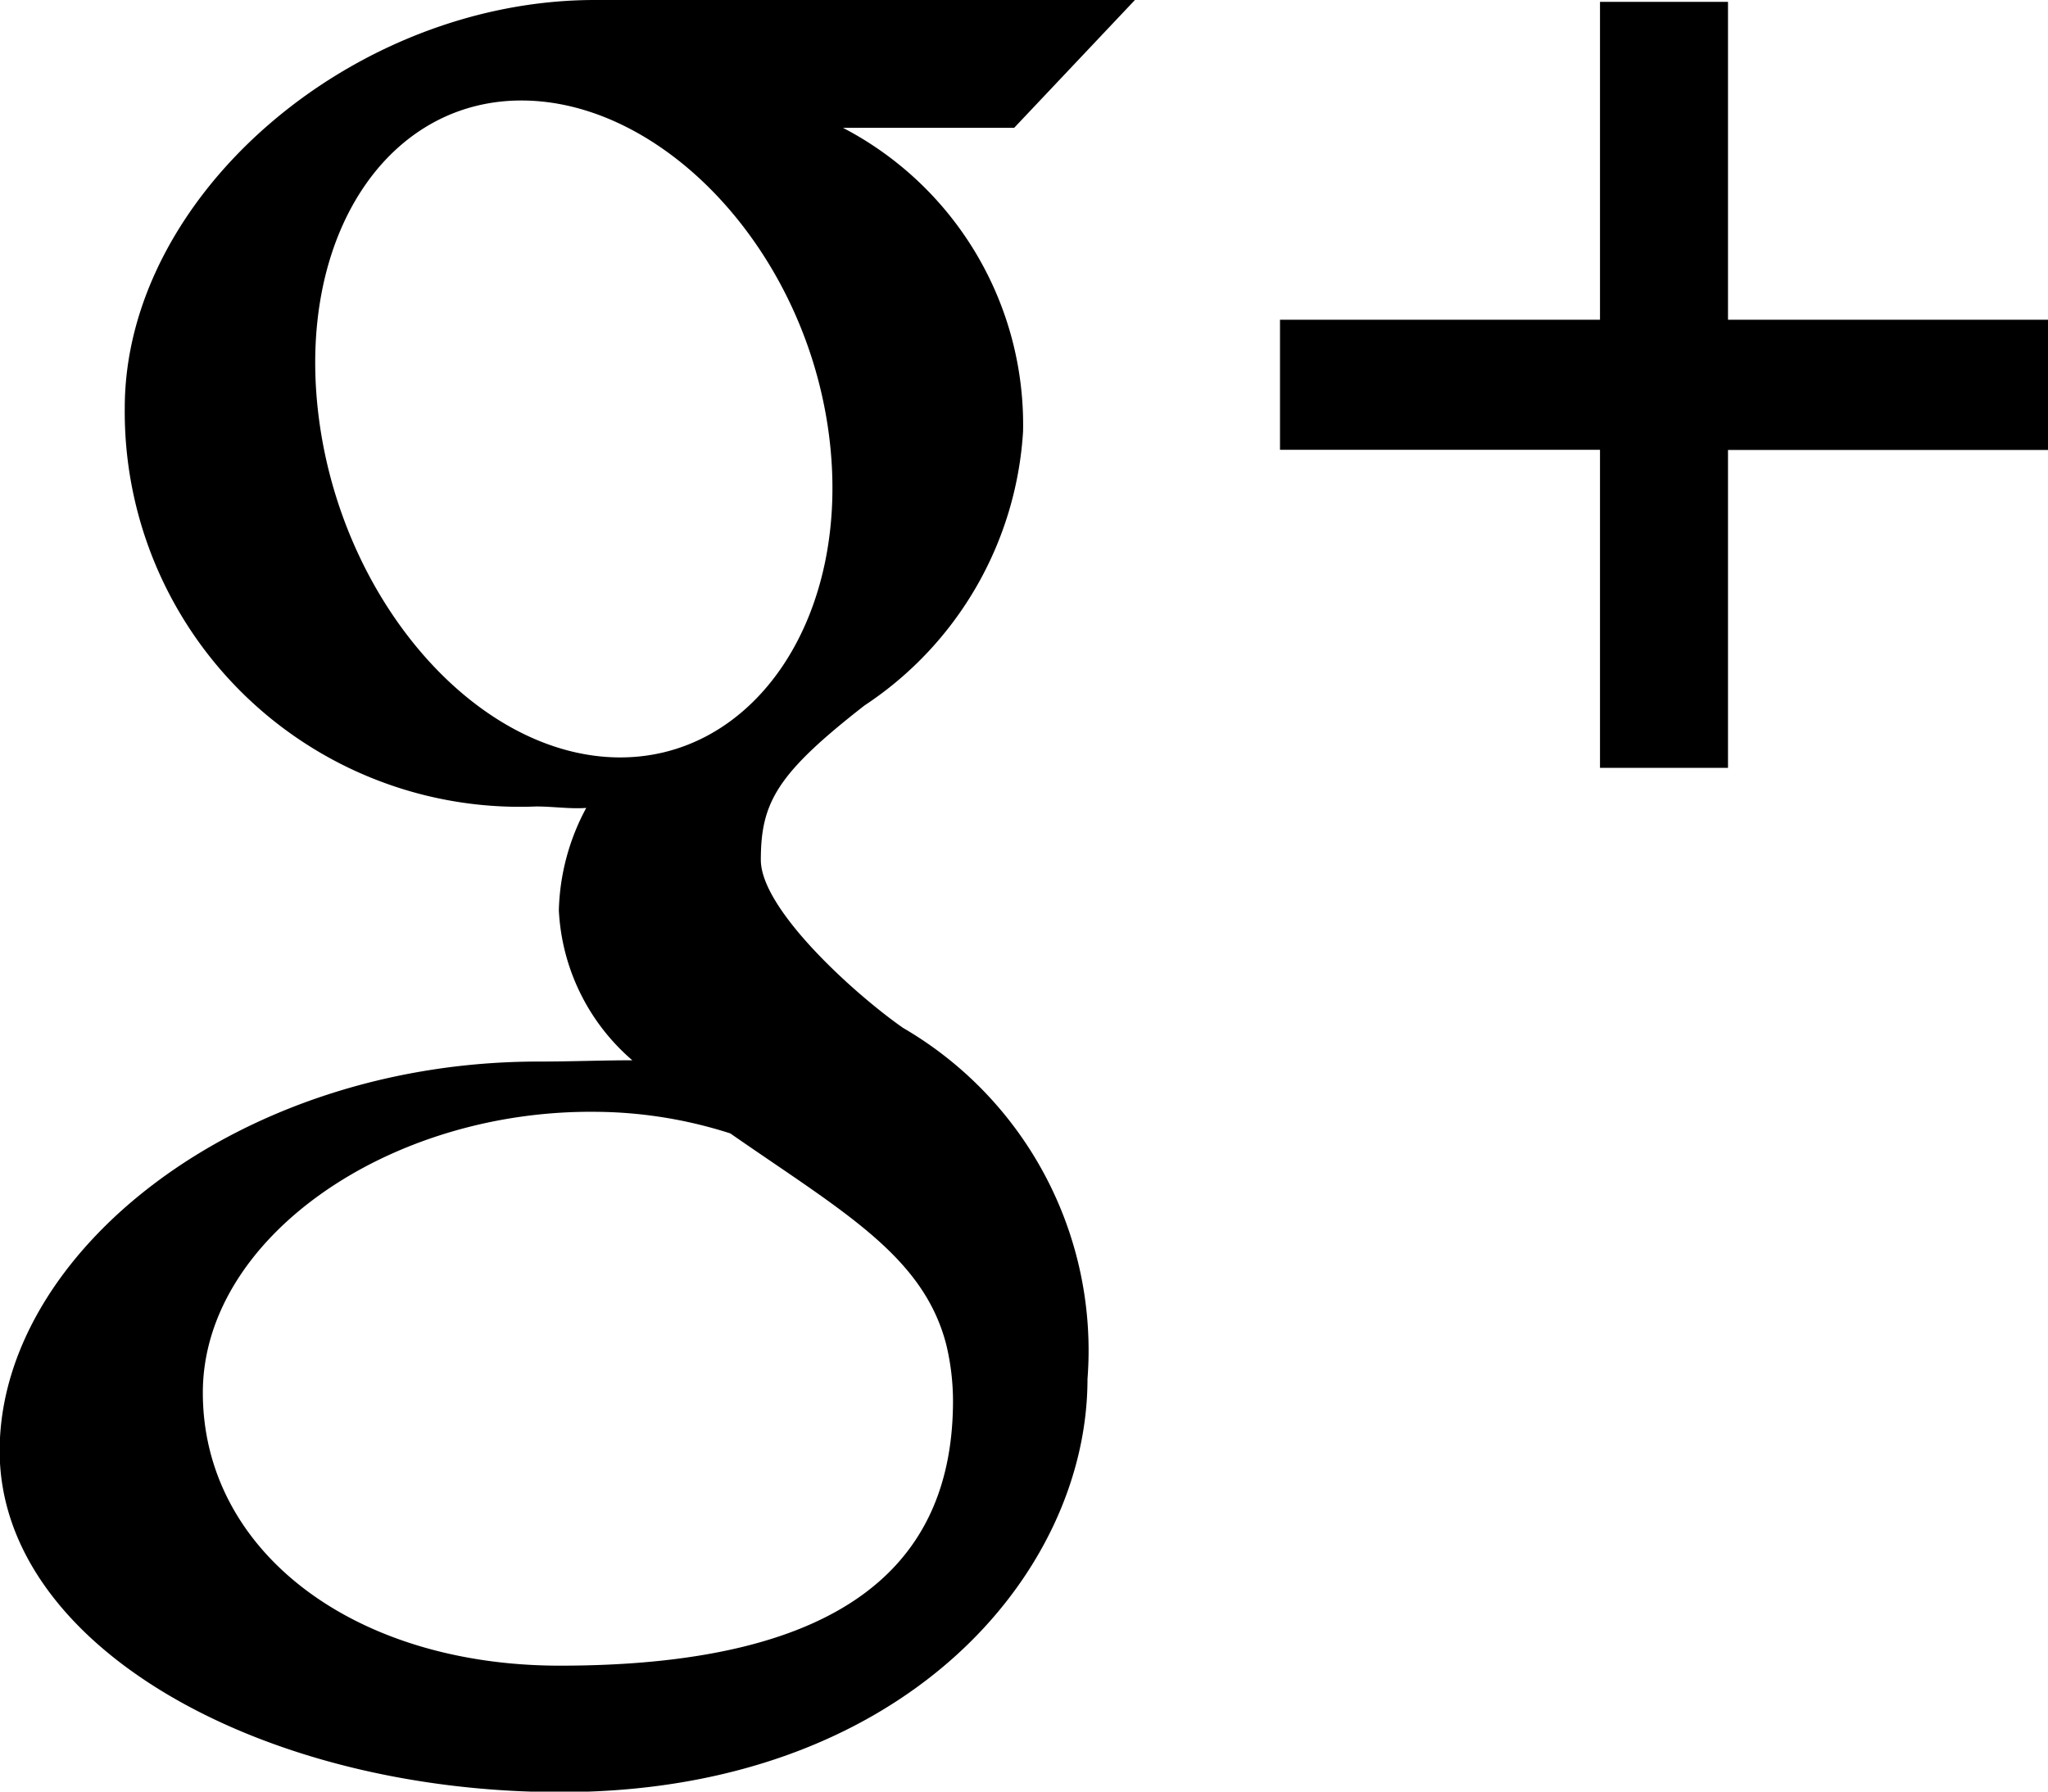 <svg xmlns="http://www.w3.org/2000/svg" width="24" height="21" viewBox="0 0 24 21">
<defs>
    <style>
      .cls-1 {
        fill-rule: evenodd;
      }
    </style>
  </defs>
  <path id="google_plus" data-name="google plus" class="cls-1" d="M338,793.748h-3.75v-3.726h-1.5v3.726H329v1.524h3.75V799h1.5v-3.726H338v-1.524Zm-13.418,8.3c-0.572-.4-1.666-1.39-1.666-1.969,0-.678.194-1.013,1.215-1.81a4.151,4.151,0,0,0,1.858-3.211,3.922,3.922,0,0,0-2.111-3.56h2.007L327.3,790h-6.329c-2.838,0-5.509,2.292-5.509,4.783a4.63,4.63,0,0,0,4.821,4.67c0.2,0,.4.031,0.587,0.017a2.659,2.659,0,0,0-.321,1.2,2.479,2.479,0,0,0,.861,1.758c-0.363,0-.714.015-1.1,0.015-3.515,0-6.314,2.241-6.314,4.563,0,2.285,3.059,4,6.575,4,4.007,0,6.173-2.554,6.173-4.841A4.373,4.373,0,0,0,324.582,802.048Zm-3.382-3.171c-1.631-.049-3.181-1.825-3.462-3.966s0.812-3.78,2.442-3.732,3.251,1.767,3.533,3.908S322.83,798.926,321.2,798.877Zm-0.638,10.647c-2.43,0-4.185-1.351-4.185-3.2,0-1.81,2.177-3.318,4.607-3.292a5.253,5.253,0,0,1,1.574.253c1.319,0.917,2.265,1.435,2.532,2.48a2.852,2.852,0,0,1,.078.653C325.168,808.268,323.977,809.524,320.562,809.524Z" transform="translate(-314 -790)"/>
</svg>
